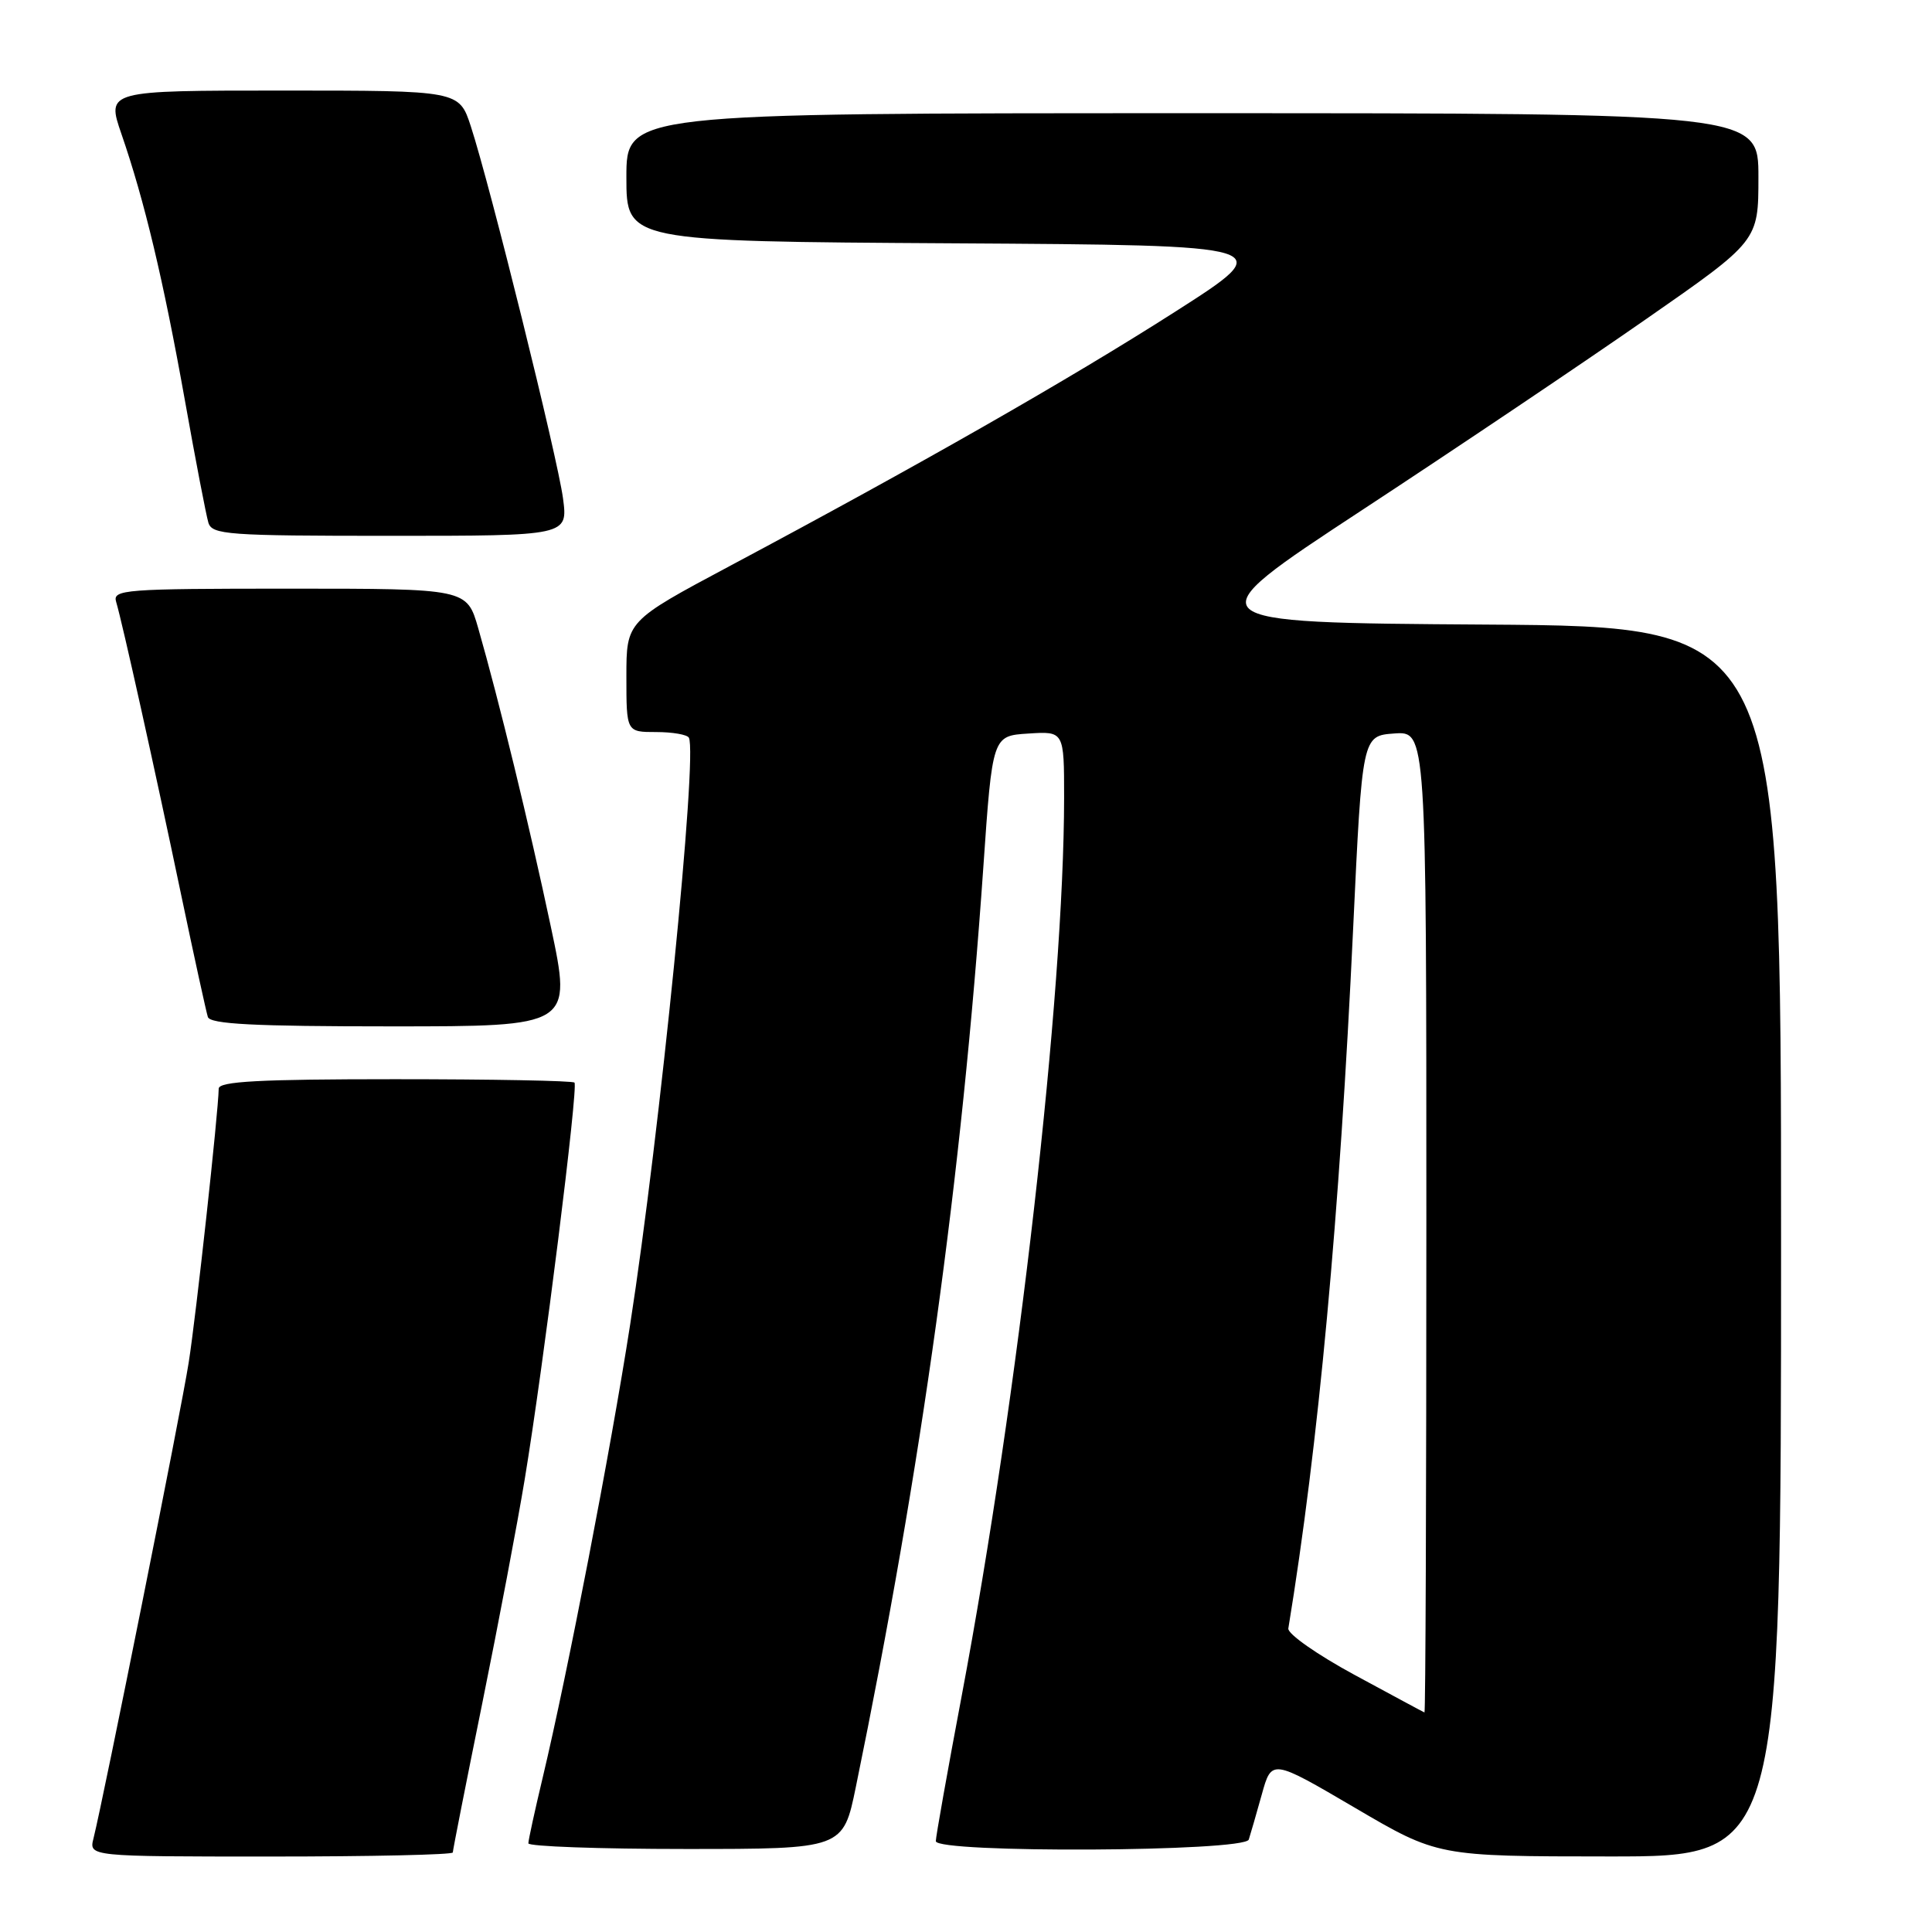 <?xml version="1.0" encoding="UTF-8" standalone="no"?>
<!DOCTYPE svg PUBLIC "-//W3C//DTD SVG 1.1//EN" "http://www.w3.org/Graphics/SVG/1.1/DTD/svg11.dtd" >
<svg xmlns="http://www.w3.org/2000/svg" xmlns:xlink="http://www.w3.org/1999/xlink" version="1.1" viewBox="0 0 256 256">
 <g >
 <path fill="currentColor"
d=" M 60.00 245.46 C 60.00 245.17 61.75 236.28 63.90 225.71 C 66.04 215.15 68.58 201.78 69.53 196.00 C 72.03 180.89 76.65 143.99 76.12 143.45 C 75.87 143.20 65.17 143.00 52.33 143.00 C 34.34 143.00 29.00 143.29 28.98 144.25 C 28.93 147.43 25.98 174.37 25.00 180.56 C 23.99 187.01 13.74 238.19 12.39 243.59 C 11.78 246.00 11.78 246.00 35.89 246.00 C 49.15 246.00 60.00 245.76 60.00 245.46 Z  M 236.00 164.51 C 236.00 83.02 236.00 83.02 196.89 82.76 C 157.77 82.50 157.77 82.50 180.51 67.57 C 193.02 59.36 209.94 47.98 218.12 42.28 C 233.00 31.93 233.00 31.93 233.00 23.46 C 233.00 15.00 233.00 15.00 158.00 15.00 C 83.00 15.00 83.00 15.00 83.00 23.49 C 83.00 31.98 83.00 31.98 126.25 32.24 C 169.50 32.50 169.50 32.50 155.66 41.34 C 141.68 50.27 121.71 61.67 96.68 75.01 C 83.00 82.31 83.00 82.31 83.00 89.65 C 83.00 97.00 83.00 97.00 86.94 97.00 C 89.11 97.00 91.06 97.34 91.28 97.75 C 92.46 99.99 87.43 150.23 83.50 175.50 C 80.90 192.23 75.18 221.83 71.92 235.50 C 70.87 239.90 70.01 243.84 70.01 244.25 C 70.00 244.66 79.39 245.00 90.86 245.00 C 111.72 245.00 111.72 245.00 113.41 236.75 C 122.12 194.38 127.44 155.99 130.29 115.00 C 131.50 97.50 131.50 97.50 136.25 97.20 C 141.00 96.89 141.00 96.89 141.00 105.70 C 140.98 131.82 134.94 184.85 127.43 224.71 C 125.54 234.72 124.00 243.38 124.00 243.96 C 124.00 245.58 164.94 245.38 165.47 243.75 C 165.69 243.06 166.47 240.38 167.19 237.79 C 168.50 233.07 168.50 233.07 179.50 239.52 C 190.50 245.98 190.50 245.98 213.25 245.99 C 236.00 246.00 236.00 246.00 236.00 164.51 Z  M 72.98 122.75 C 70.13 109.31 66.11 92.80 63.37 83.25 C 61.86 78.00 61.86 78.00 38.36 78.00 C 16.45 78.00 14.90 78.12 15.39 79.75 C 16.20 82.45 20.51 101.86 23.99 118.50 C 25.72 126.75 27.32 134.06 27.54 134.75 C 27.84 135.70 33.60 136.00 51.86 136.00 C 75.79 136.00 75.79 136.00 72.98 122.75 Z  M 74.60 66.02 C 73.88 60.65 64.94 24.55 62.39 16.75 C 60.84 12.00 60.84 12.00 37.47 12.00 C 14.11 12.00 14.11 12.00 16.09 17.75 C 19.14 26.58 21.65 37.11 24.49 53.00 C 25.91 60.98 27.32 68.29 27.61 69.25 C 28.09 70.85 30.12 71.00 51.70 71.00 C 75.26 71.00 75.26 71.00 74.60 66.02 Z  M 179.50 221.94 C 174.55 219.26 170.59 216.49 170.71 215.78 C 174.70 191.51 177.51 161.15 179.30 123.00 C 180.50 97.50 180.50 97.50 184.75 97.19 C 189.00 96.89 189.00 96.89 189.00 161.94 C 189.00 197.72 188.89 226.96 188.75 226.91 C 188.61 226.86 184.45 224.62 179.50 221.94 Z "/>
</g>
</svg>